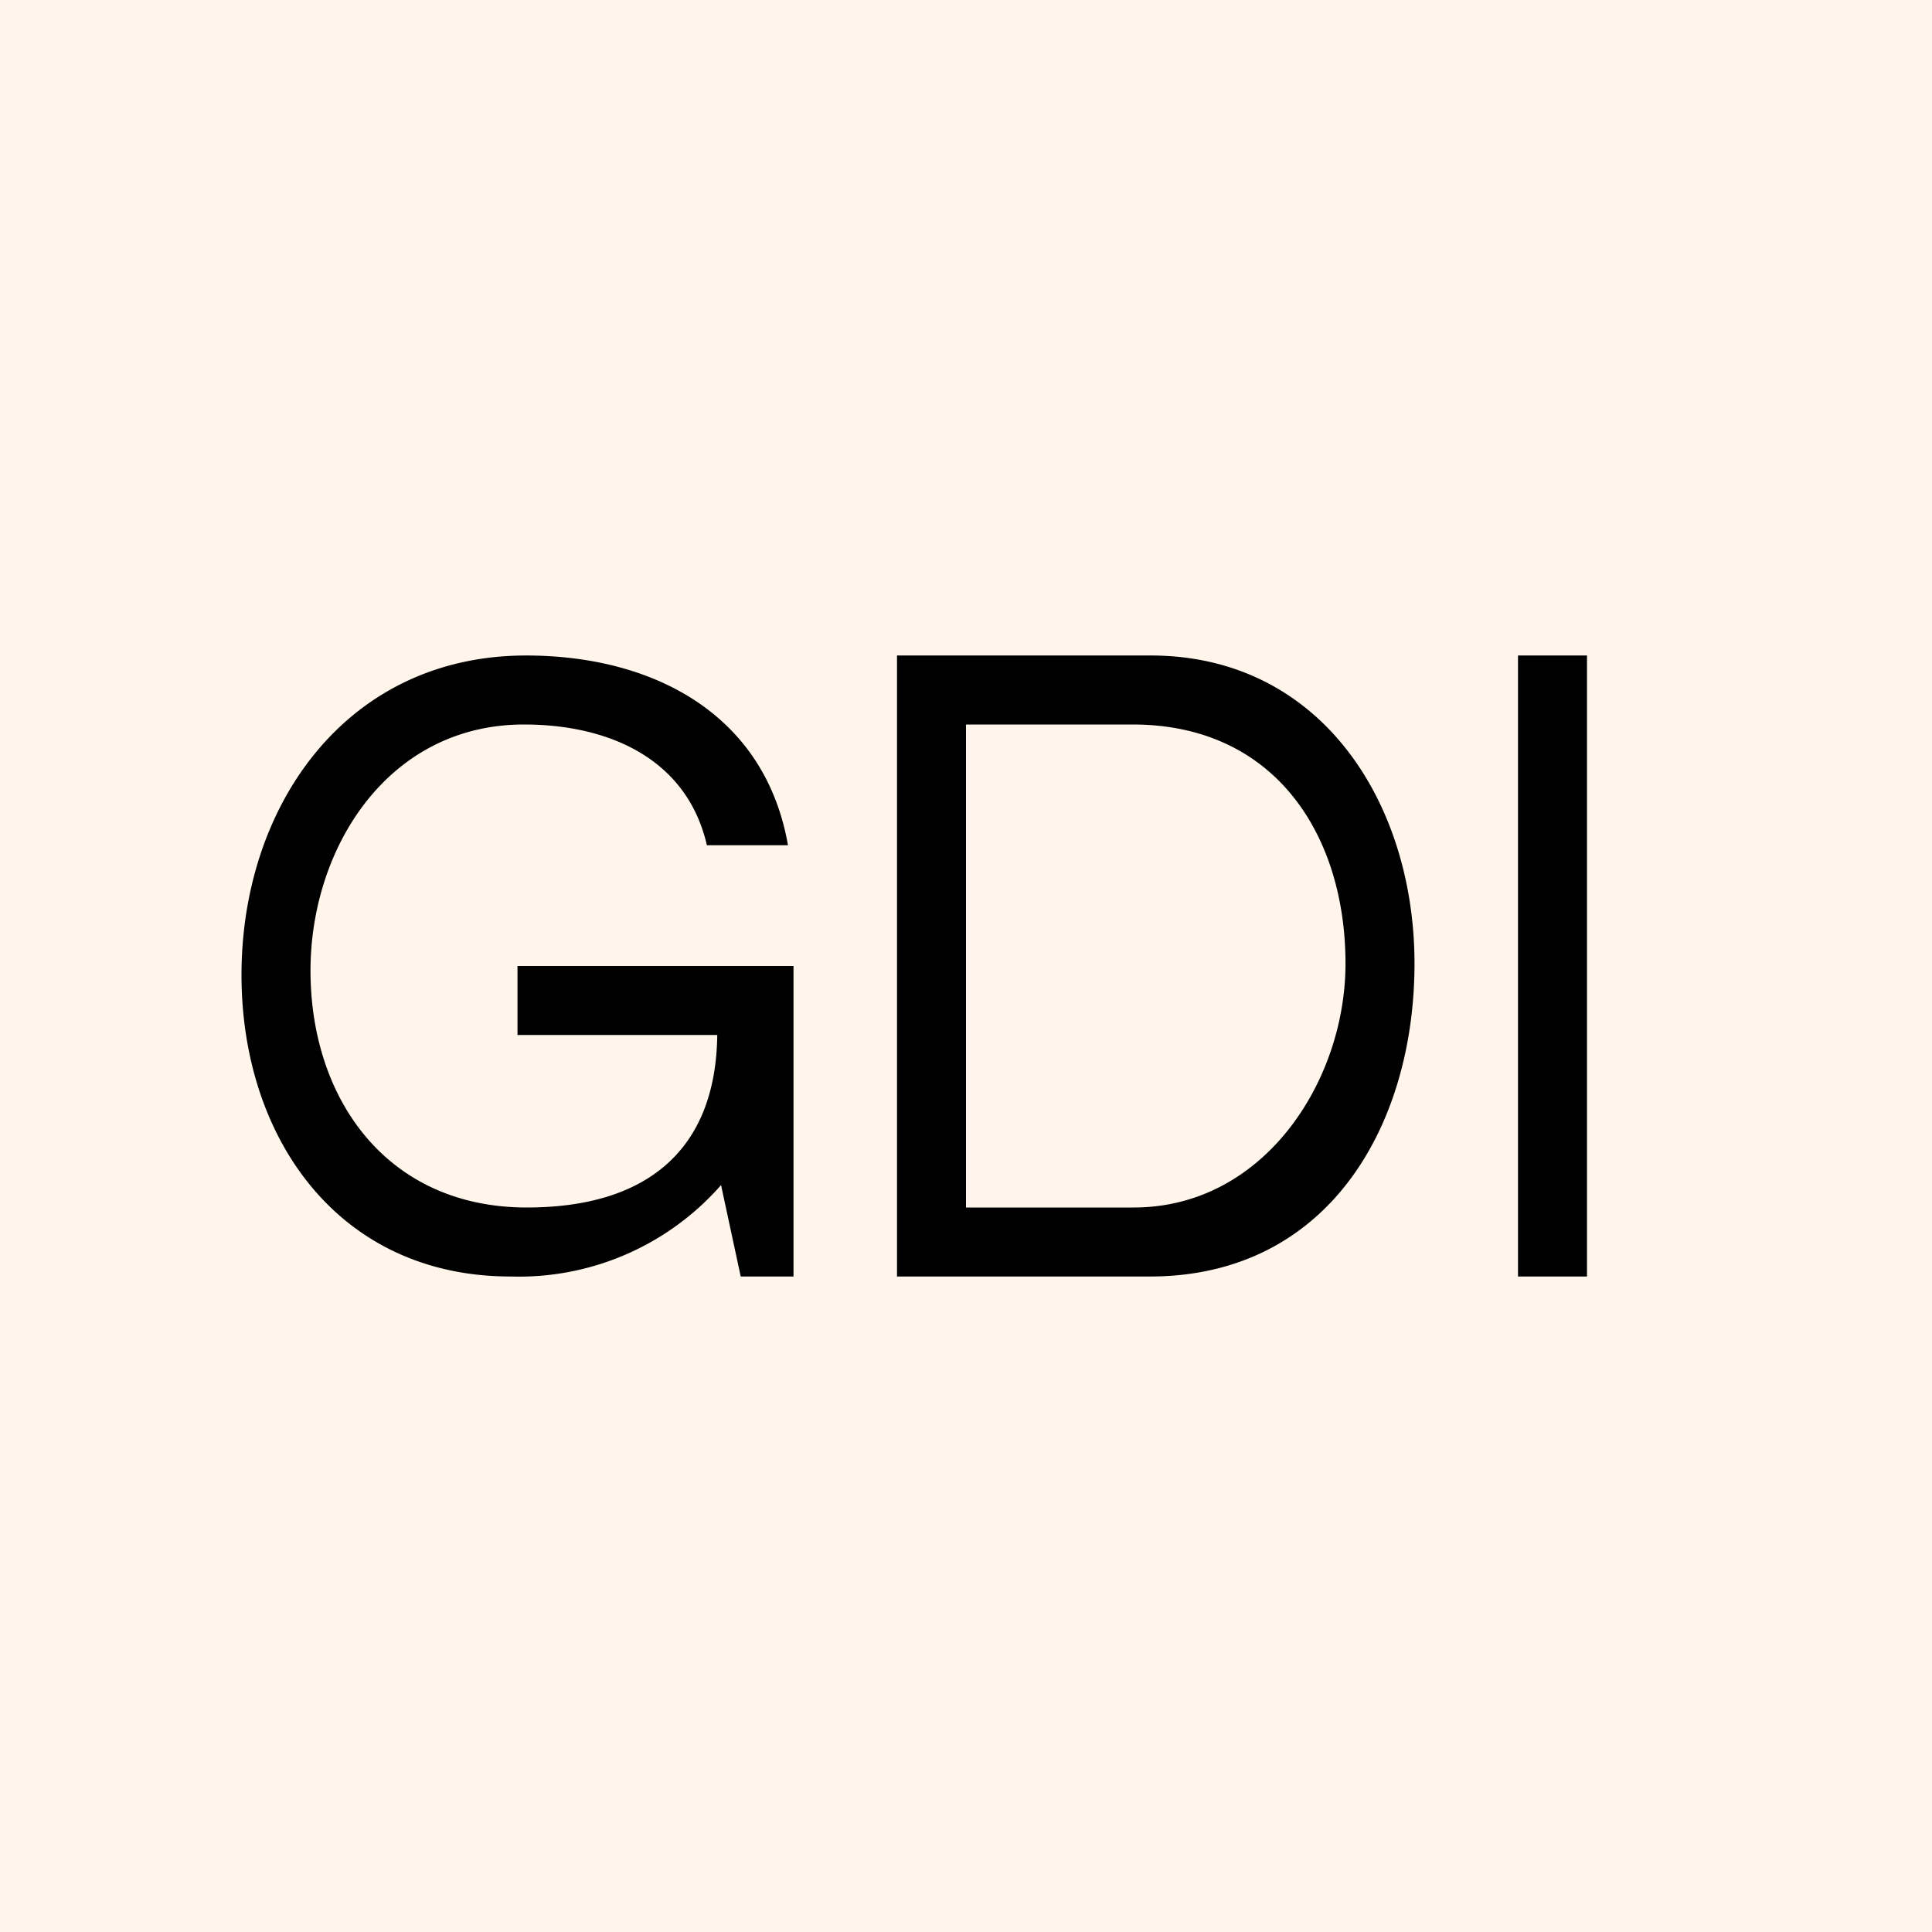 <?xml version='1.0' encoding='utf-8'?>
<!-- by TradeStack -->
<svg width="56" height="56" viewBox="0 0 56 56" xmlns="http://www.w3.org/2000/svg"><path fill="#FFF5EB" d="M0 0h56v56H0z" /><path d="M44 19h2v18h-2V19ZM32.86 35c3.78 0 6.14-3.67 6.14-7.07 0-3.71-2.03-6.93-6.17-6.93H28v14h4.86ZM26 19h7.35c4.96 0 7.65 4.3 7.65 8.93C41 32.6 38.52 37 33.33 37H26V19ZM15.25 19c3.66 0 6.92 1.68 7.59 5.5h-2.35c-.58-2.52-2.86-3.5-5.3-3.5C11.23 21 9 24.6 9 28.13 9 31.87 11.23 35 15.27 35c3.45 0 5.48-1.64 5.52-5H15v-2h8v9h-1.53l-.57-2.65A7.79 7.79 0 0 1 14.8 37c-5 0-7.8-4.03-7.8-8.74C7 23.35 10.04 19 15.25 19Z" /></svg>